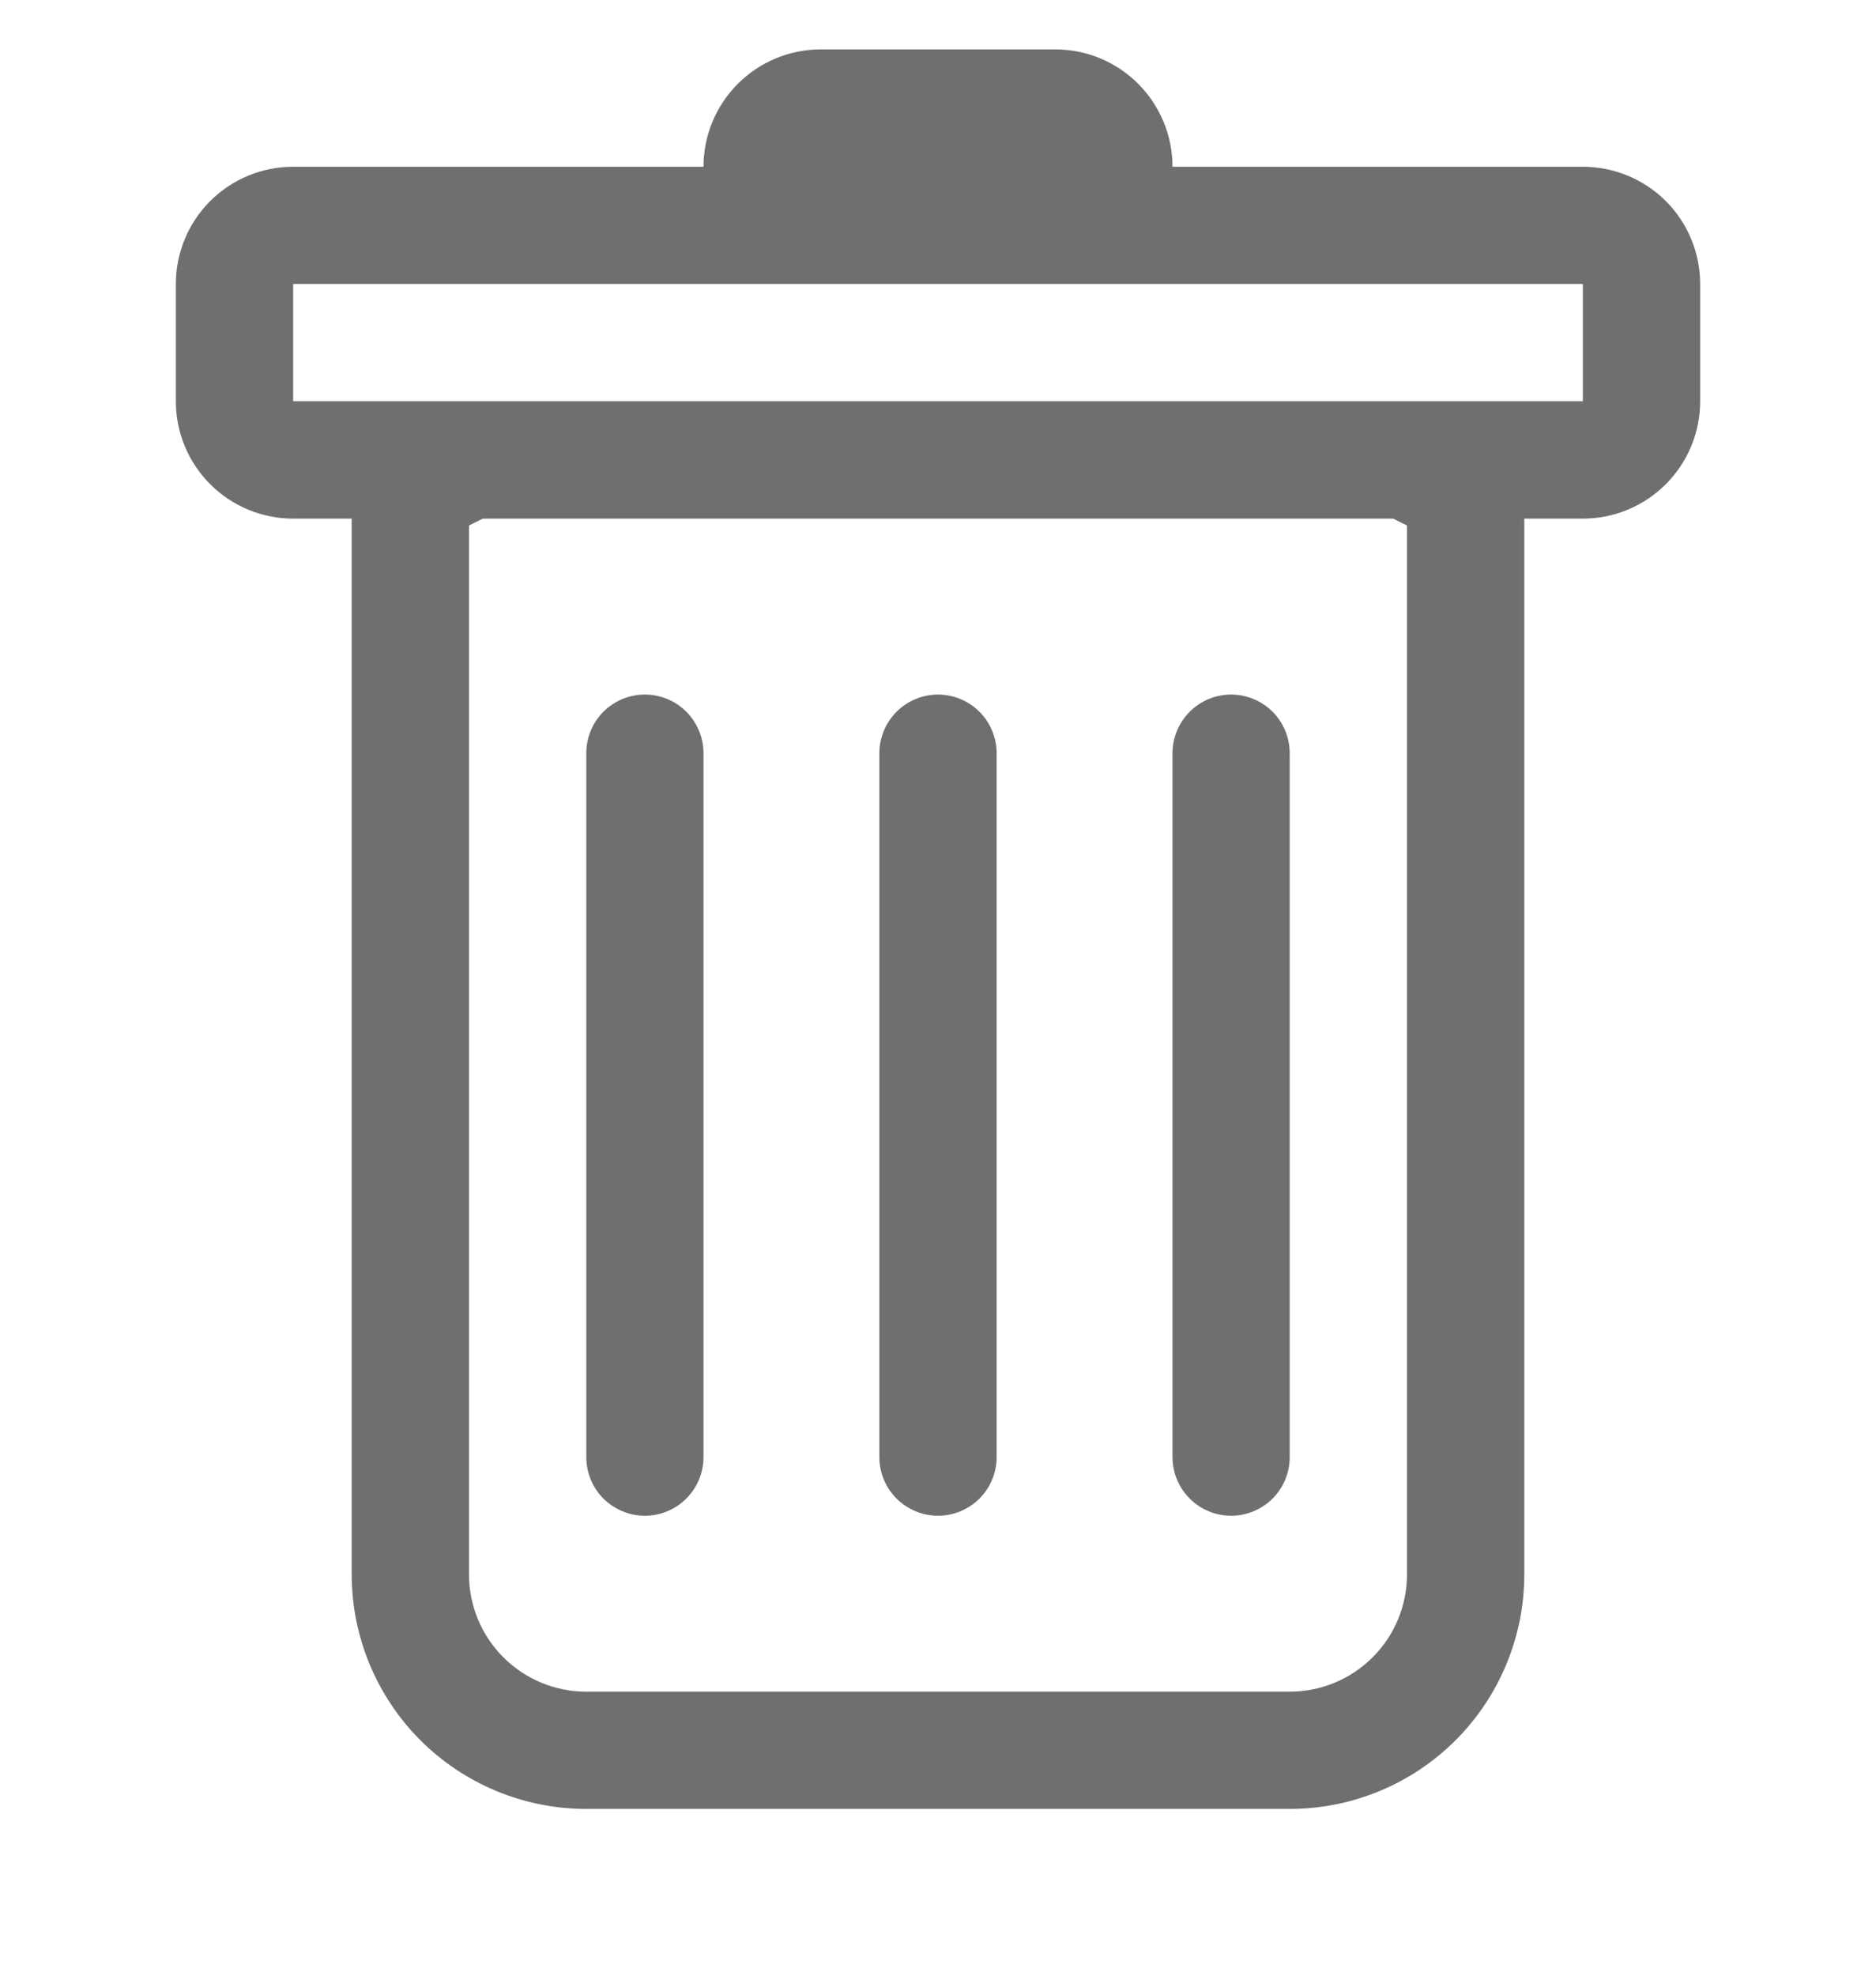 <svg width="19" height="20" viewBox="0 0 19 20" fill="none" xmlns="http://www.w3.org/2000/svg">
<g clip-path="url(#clip0_9_11)">
<path d="M6.531 7.031C6.689 7.031 6.84 7.094 6.951 7.205C7.062 7.317 7.125 7.468 7.125 7.625V14.75C7.125 14.908 7.062 15.059 6.951 15.17C6.84 15.281 6.689 15.344 6.531 15.344C6.374 15.344 6.223 15.281 6.111 15.17C6 15.059 5.938 14.908 5.938 14.75V7.625C5.938 7.468 6 7.317 6.111 7.205C6.223 7.094 6.374 7.031 6.531 7.031ZM9.5 7.031C9.657 7.031 9.809 7.094 9.92 7.205C10.031 7.317 10.094 7.468 10.094 7.625V14.75C10.094 14.908 10.031 15.059 9.92 15.17C9.809 15.281 9.657 15.344 9.5 15.344C9.343 15.344 9.192 15.281 9.08 15.17C8.969 15.059 8.906 14.908 8.906 14.75V7.625C8.906 7.468 8.969 7.317 9.08 7.205C9.192 7.094 9.343 7.031 9.5 7.031ZM13.062 7.625C13.062 7.468 13 7.317 12.889 7.205C12.777 7.094 12.626 7.031 12.469 7.031C12.311 7.031 12.16 7.094 12.049 7.205C11.938 7.317 11.875 7.468 11.875 7.625V14.75C11.875 14.908 11.938 15.059 12.049 15.17C12.16 15.281 12.311 15.344 12.469 15.344C12.626 15.344 12.777 15.281 12.889 15.17C13 15.059 13.062 14.908 13.062 14.75V7.625Z" fill="#6F6F6F"/>
<path d="M17.219 4.062C17.219 4.377 17.094 4.679 16.871 4.902C16.648 5.125 16.346 5.25 16.031 5.25H15.438V15.938C15.438 16.567 15.187 17.172 14.742 17.617C14.296 18.062 13.692 18.312 13.062 18.312H5.938C5.308 18.312 4.704 18.062 4.258 17.617C3.813 17.172 3.562 16.567 3.562 15.938V5.25H2.969C2.654 5.25 2.352 5.125 2.129 4.902C1.906 4.679 1.781 4.377 1.781 4.062V2.875C1.781 2.56 1.906 2.258 2.129 2.035C2.352 1.813 2.654 1.688 2.969 1.688H7.125C7.125 1.373 7.25 1.071 7.473 0.848C7.696 0.625 7.998 0.5 8.312 0.5L10.688 0.5C11.002 0.5 11.305 0.625 11.527 0.848C11.75 1.071 11.875 1.373 11.875 1.688H16.031C16.346 1.688 16.648 1.813 16.871 2.035C17.094 2.258 17.219 2.56 17.219 2.875V4.062ZM4.89 5.25L4.75 5.32V15.938C4.75 16.252 4.875 16.555 5.098 16.777C5.321 17 5.623 17.125 5.938 17.125H13.062C13.377 17.125 13.68 17 13.902 16.777C14.125 16.555 14.25 16.252 14.25 15.938V5.32L14.11 5.25H4.89ZM2.969 4.062H16.031V2.875H2.969V4.062Z" fill="#6F6F6F"/>
</g>
<defs>
<clipPath id="clip0_9_11">
<rect width="19" height="19" fill="white" transform="translate(0 0.5)"/>
</clipPath>
</defs>
</svg>

